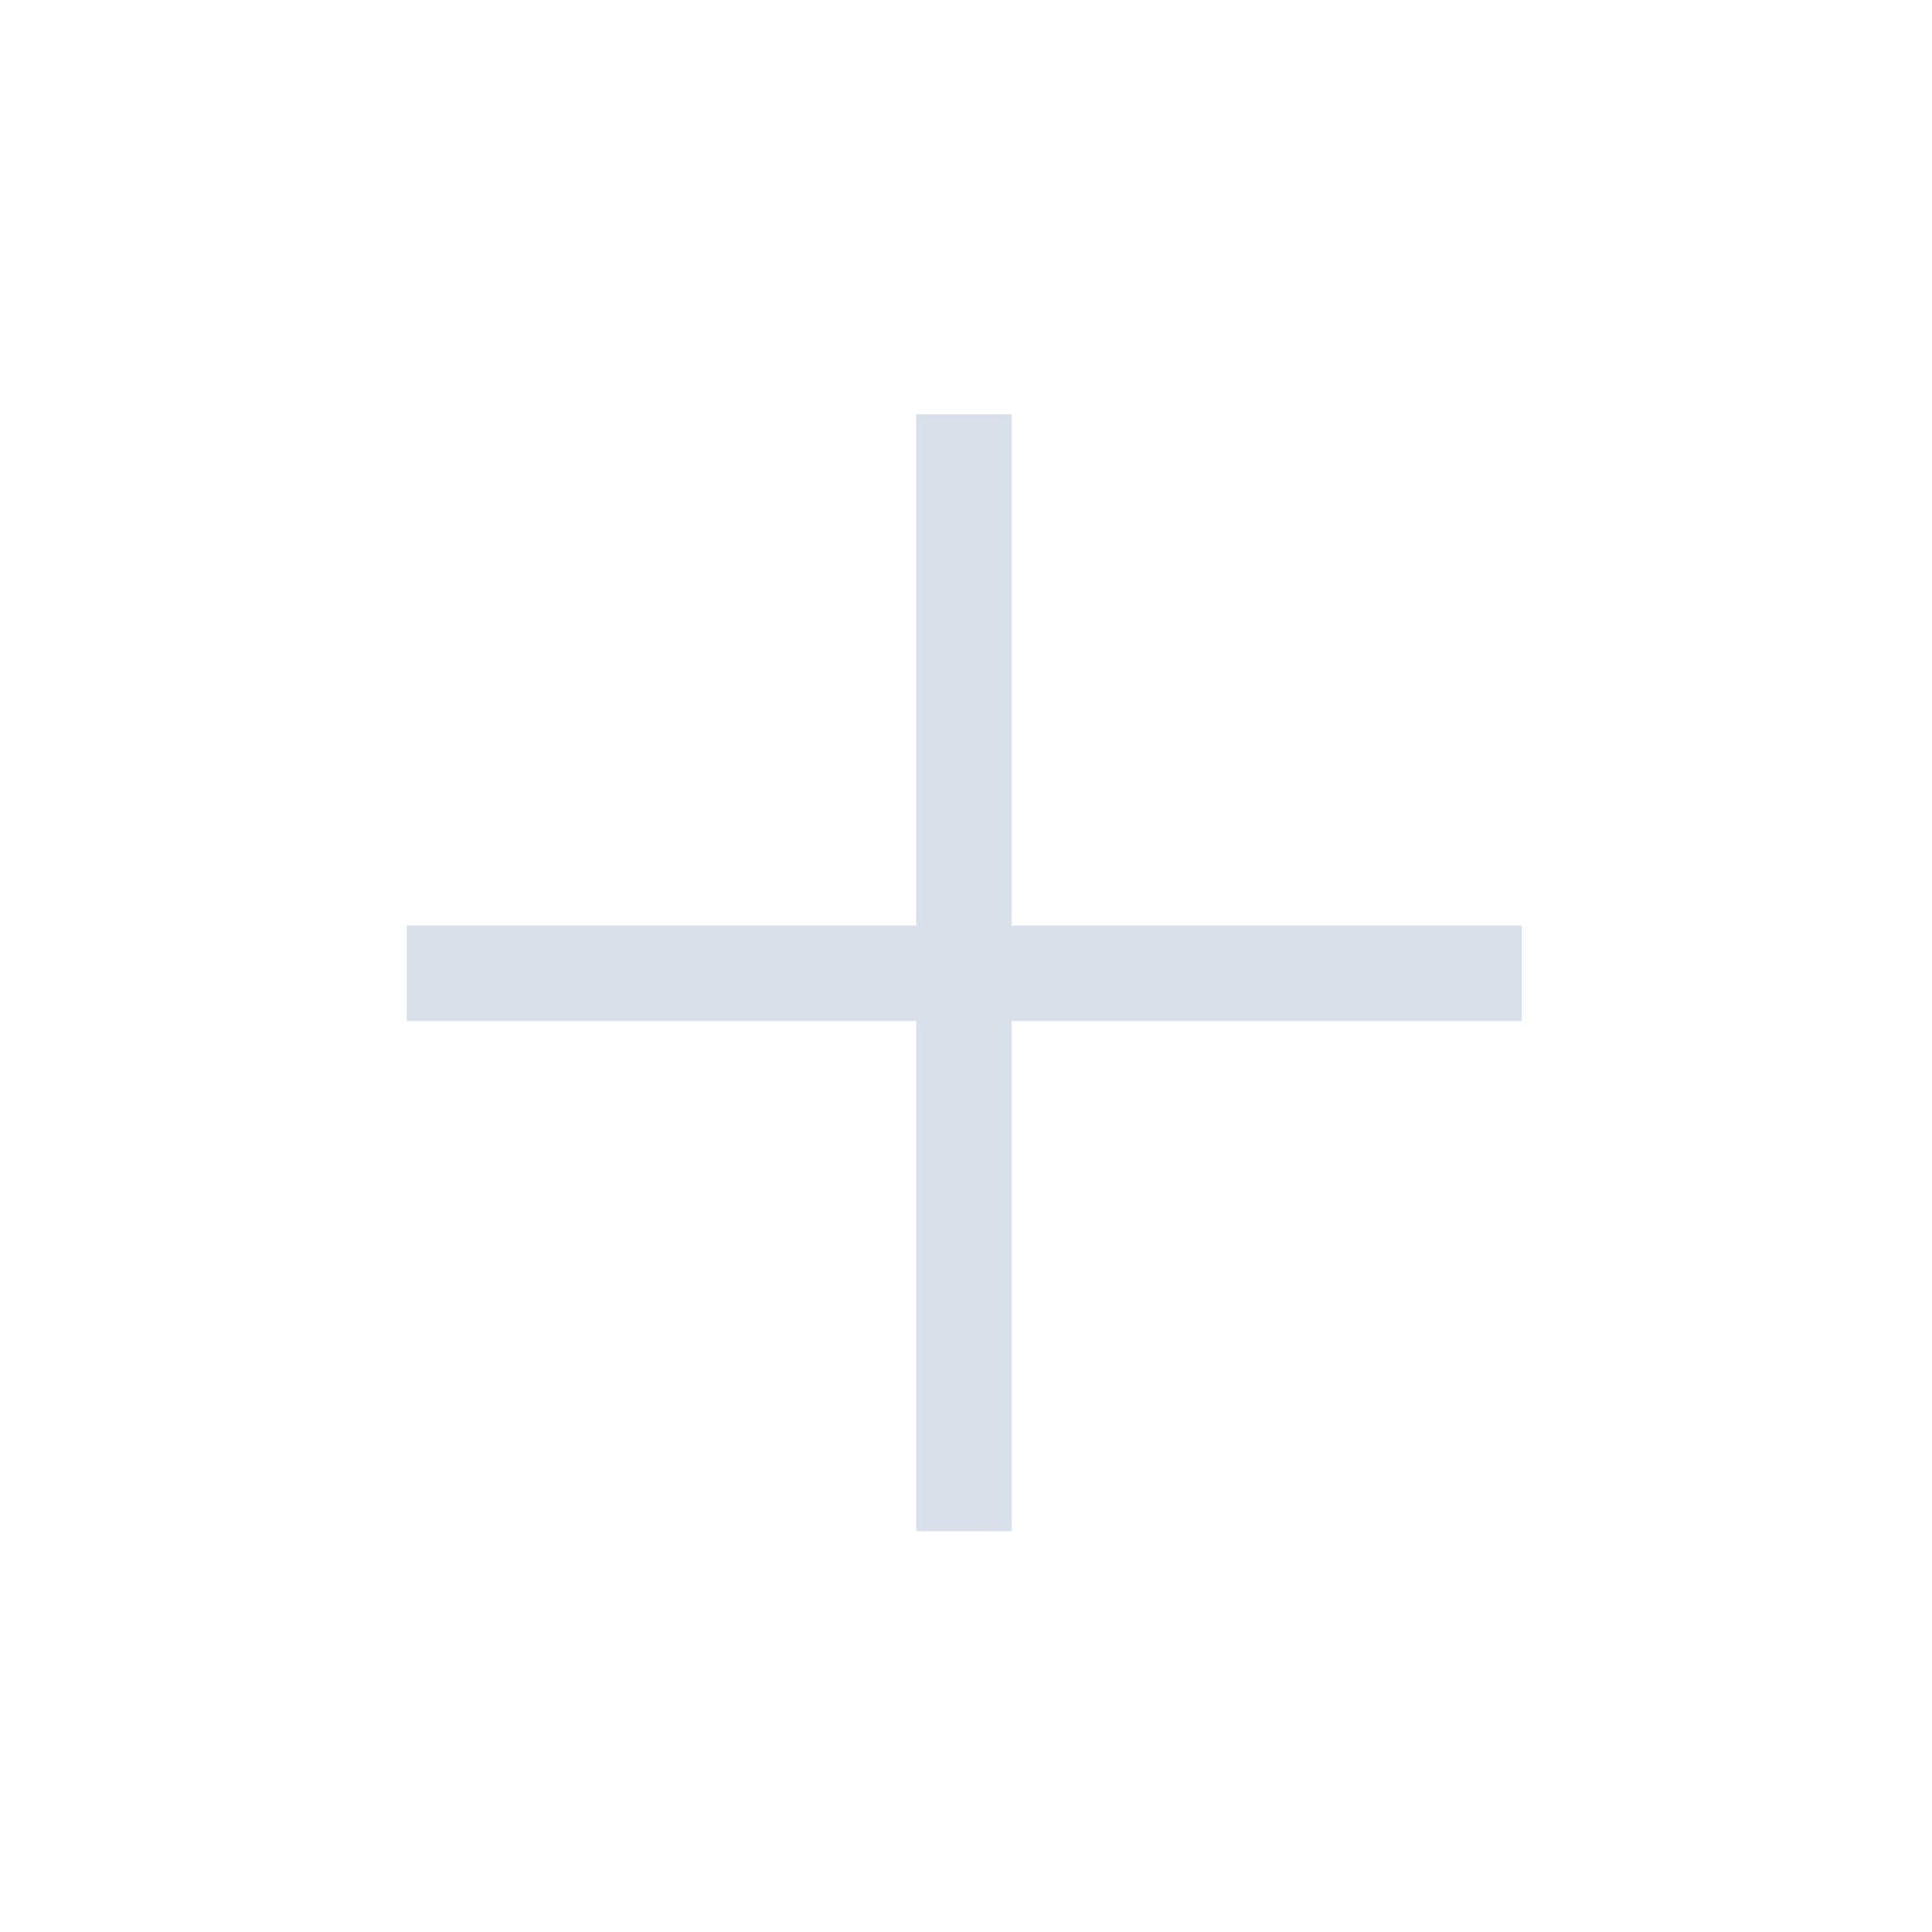 <svg class="svg-icon" style="width: 1em; height: 1em;vertical-align: middle;fill: rgb(216,224,233);overflow: hidden;" viewBox="0 0 1024 1024" version="1.1" xmlns="http://www.w3.org/2000/svg"><path d="M536.2 541.2v270.4h-50.6V541.2h-270v-50.6h270v-271h50.6v271h270.4v50.6H536.2z"  /></svg>